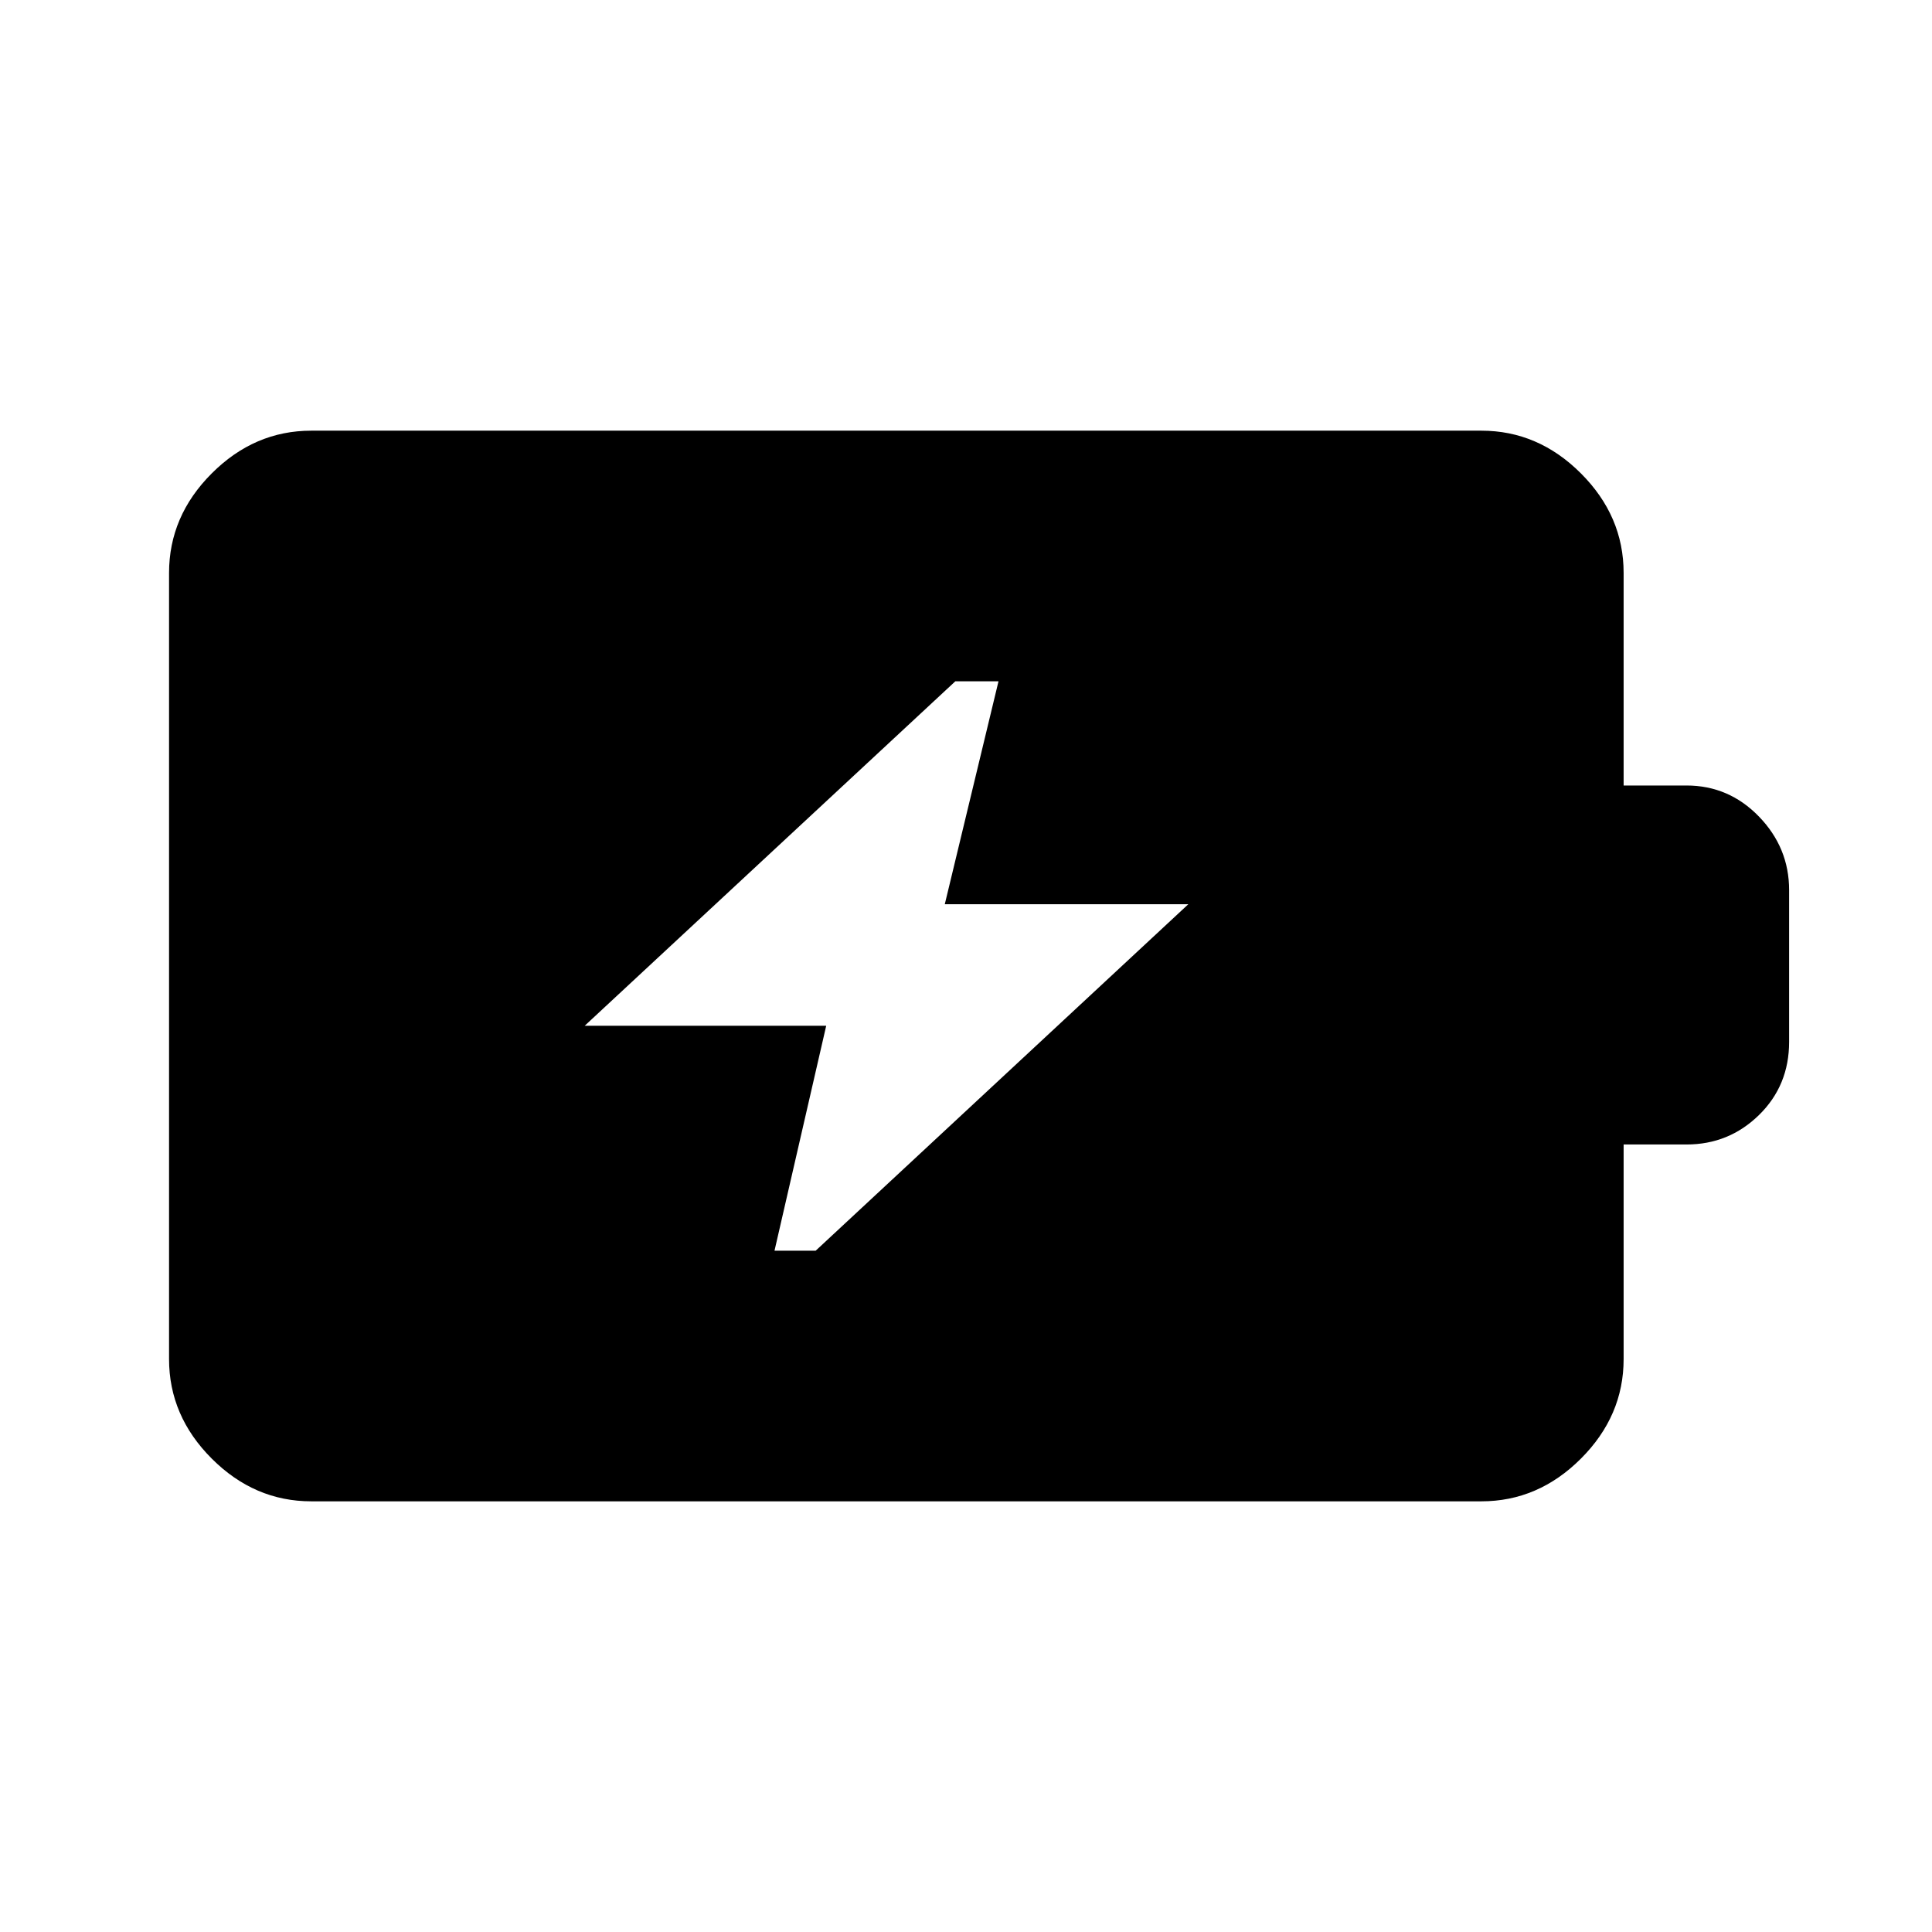 <svg xmlns="http://www.w3.org/2000/svg" height="48" viewBox="0 -960 960 960" width="48"><path d="M384.85-338.54h20.46l185.15-172.15h-121l26.69-110.77h-21.46L290.54-450.31h120l-25.69 111.77ZM154.69-214q-28.25 0-49.47-21.22T84-284.69v-390.62q0-28.25 21.22-49.47T154.69-746h581.39q28.25 0 49.47 21.22t21.22 49.47v105.62H838q21.08 0 36.04 15.46T889-517.69v75.38q0 21.71-14.96 36.35-14.96 14.65-36.04 14.65h-31.23v106.62q0 28.25-21.22 49.47T736.08-214H154.69Z"/></svg>